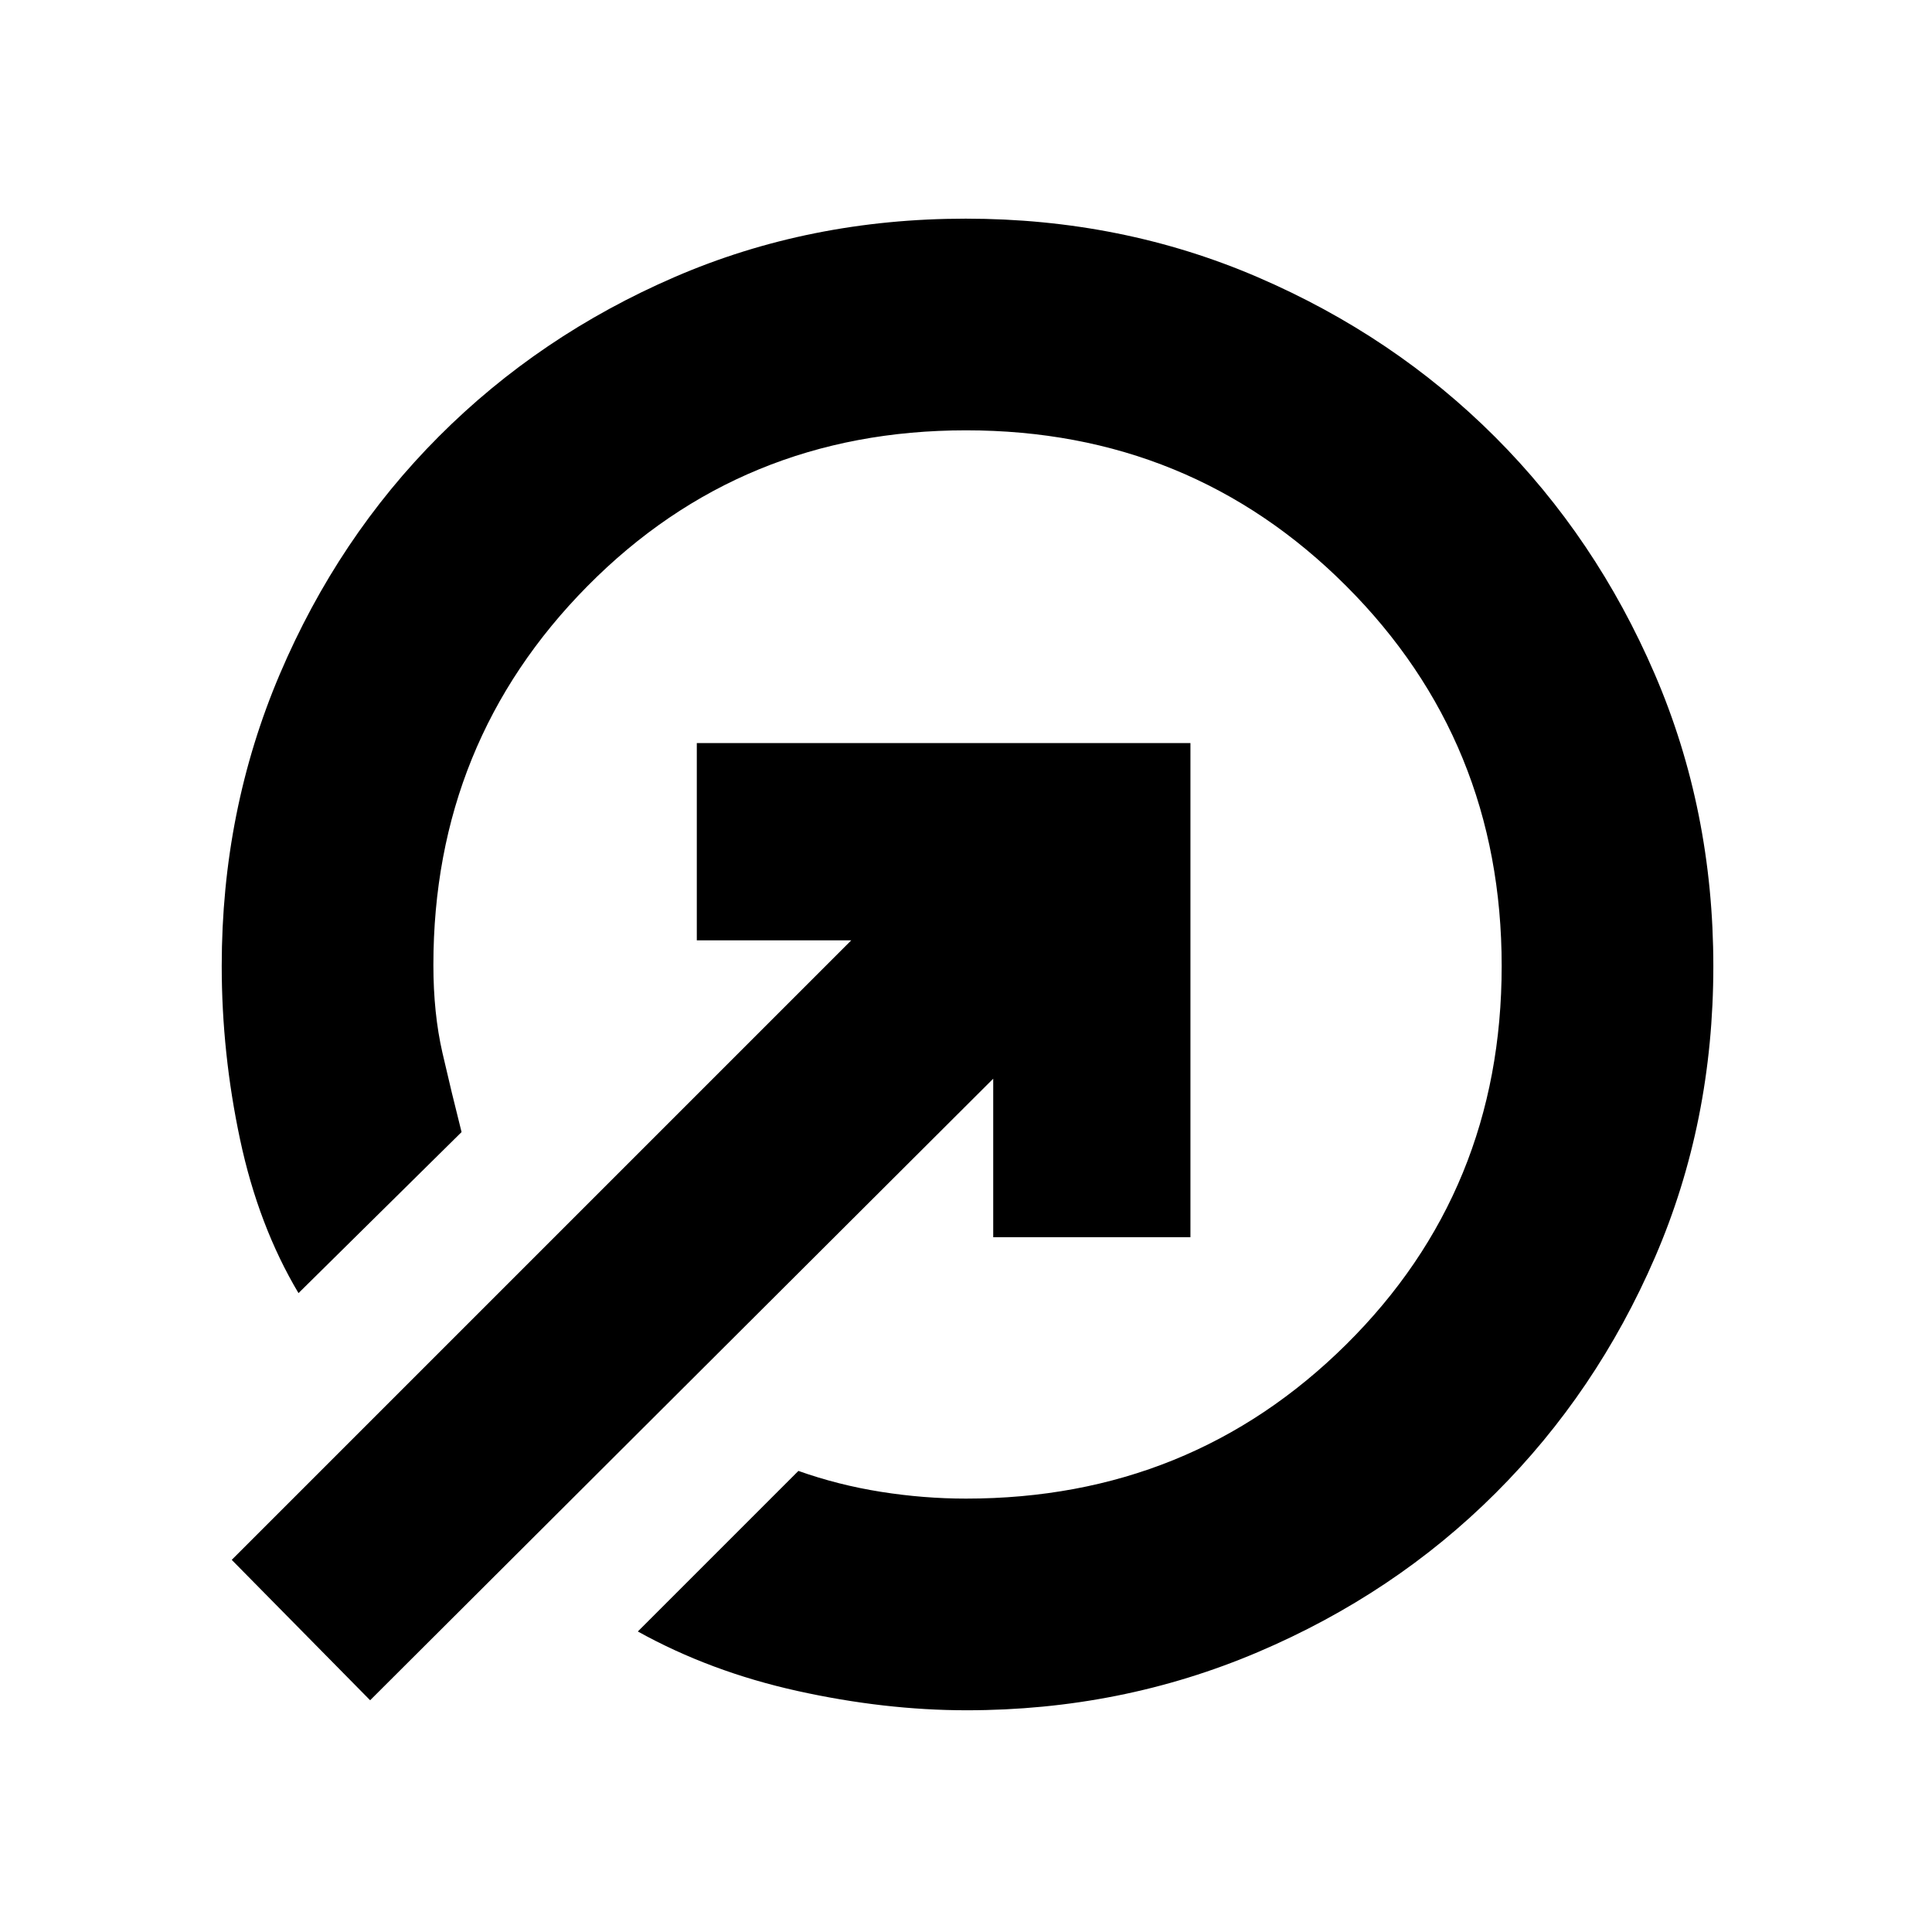<svg xmlns="http://www.w3.org/2000/svg" height="20" viewBox="0 -960 960 960" width="20"><path d="M479.896-851.348q77.614 0 145.224 29.148 67.611 29.149 117.771 79.309T822.2-625.12q29.148 67.61 29.148 145.224 0 77.613-29.009 144.678t-79.228 117.174q-50.22 50.109-118.117 78.99-67.898 28.88-144.661 28.88-40.77 0-84.106-9.598-43.336-9.598-79.292-29.554l79.782-79.783q19.761 7.022 41.025 10.392 21.265 3.369 42.258 3.369 111.565 0 188.87-76.543Q746.174-368.435 746.174-480q0-111.565-77.304-188.87-77.305-77.304-188.87-77.304t-188.109 77.423q-76.543 77.423-76.543 188.277 0 23.989 4.5 43.612t9.5 39.384l-81.022 80.022q-19.913-33.435-29.033-76.327-9.119-42.892-9.119-86.227 0-77.228 28.88-145.055 28.881-67.826 78.99-118.046 50.109-50.219 117.174-79.228 67.065-29.009 144.678-29.009Zm13.626 506.109V-424L183.913-115.152l-68.761-69.761L423-492.761h-76.761v-98h245.283v245.522h-98Z"/></svg>